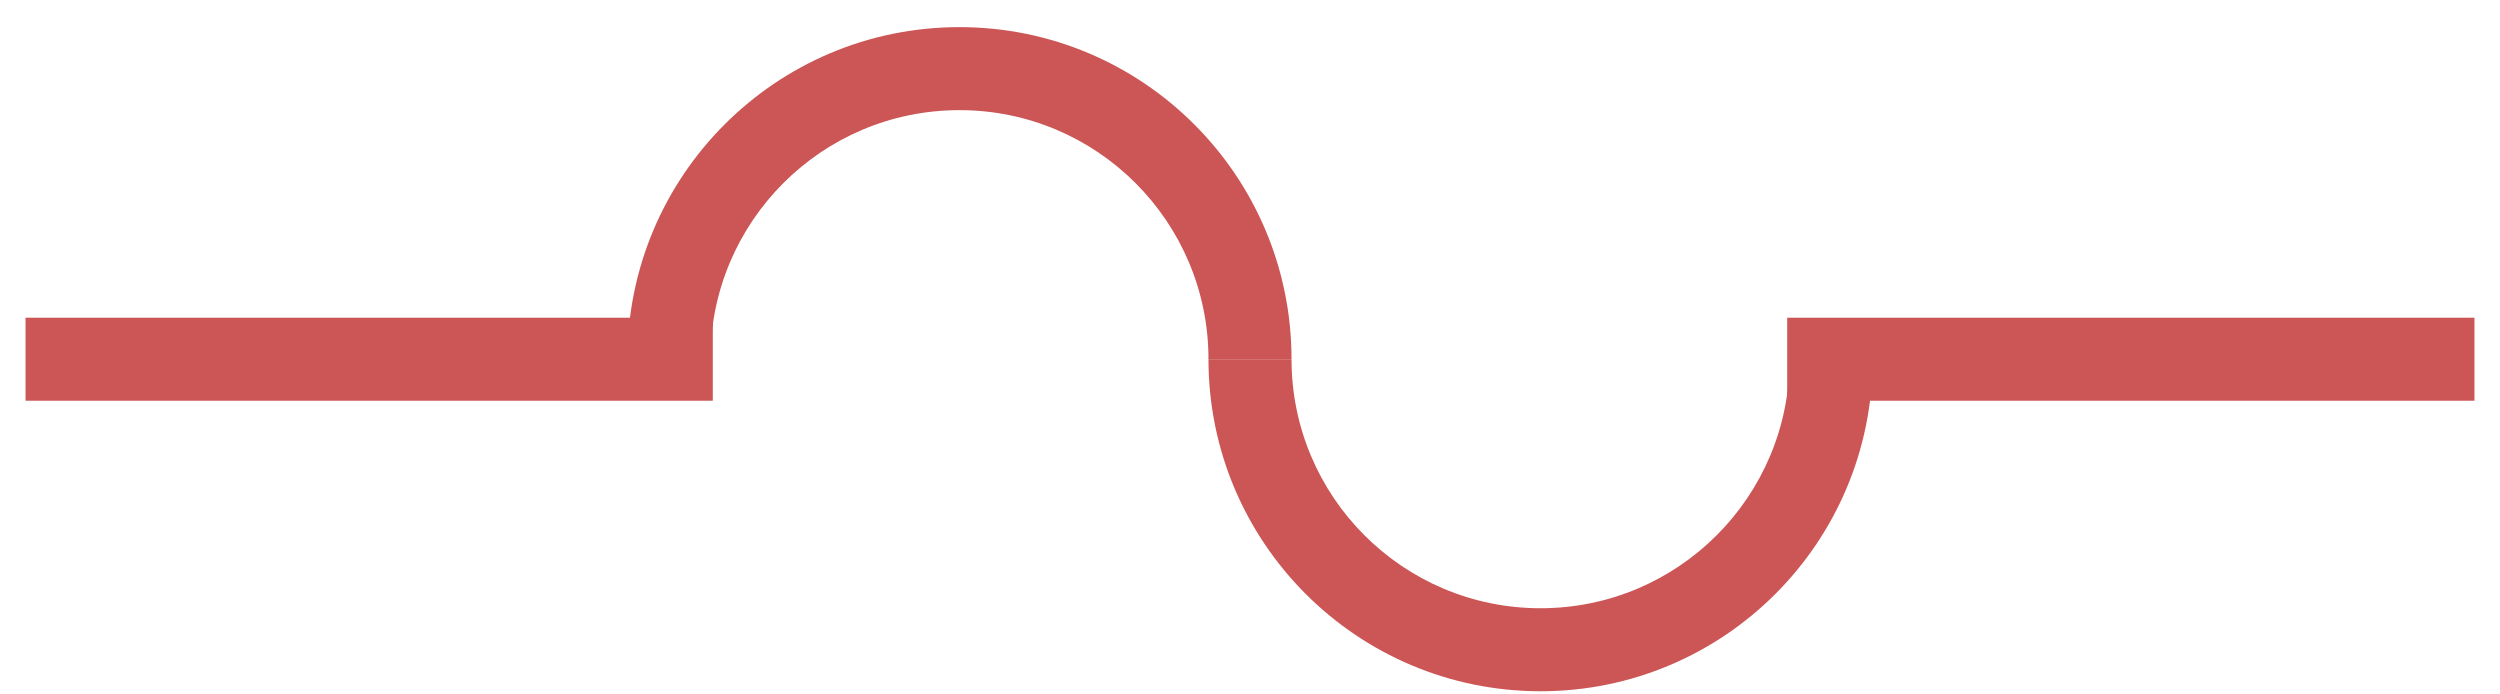 <?xml version="1.0" encoding="UTF-8" standalone="no"?>
<svg width="54px" height="15px" viewBox="0 0 54 15" version="1.1" xmlns="http://www.w3.org/2000/svg" xmlns:xlink="http://www.w3.org/1999/xlink">
    <defs></defs>
    <g id="Page-1" stroke="none" stroke-width="1" fill="none" fill-rule="evenodd">
        <g id="category-icons" transform="translate(-661, -466)">
            <g id="circuit-protection" transform="translate(662, 463)">
                <path d="M39.448,10.759 C39.448,14.72 36.237,17.931 32.276,17.931 C28.315,17.931 25.103,14.72 25.103,10.759 L26.897,10.759 C26.897,13.73 29.305,16.138 32.276,16.138 C35.247,16.138 37.655,13.73 37.655,10.759 L39.448,10.759 Z" id="Oval-71" fill="#CC5555"></path>
                <path d="M26.897,10.759 C26.897,6.797 23.685,3.586 19.724,3.586 C15.763,3.586 12.552,6.797 12.552,10.759 L14.345,10.759 C14.345,7.788 16.753,5.379 19.724,5.379 C22.695,5.379 25.103,7.788 25.103,10.759 L26.897,10.759 Z" id="Oval-72" fill="#CC5555"></path>
                <path d="M13.5,10.759 L0.448,10.759" id="Line" stroke="#CC5555" stroke-width="1.793" stroke-linecap="square"></path>
                <path d="M51.552,10.759 L38.5,10.759" id="Line-2" stroke="#CC5555" stroke-width="1.793" stroke-linecap="square"></path>
            </g>
        </g>
    </g>
</svg>
